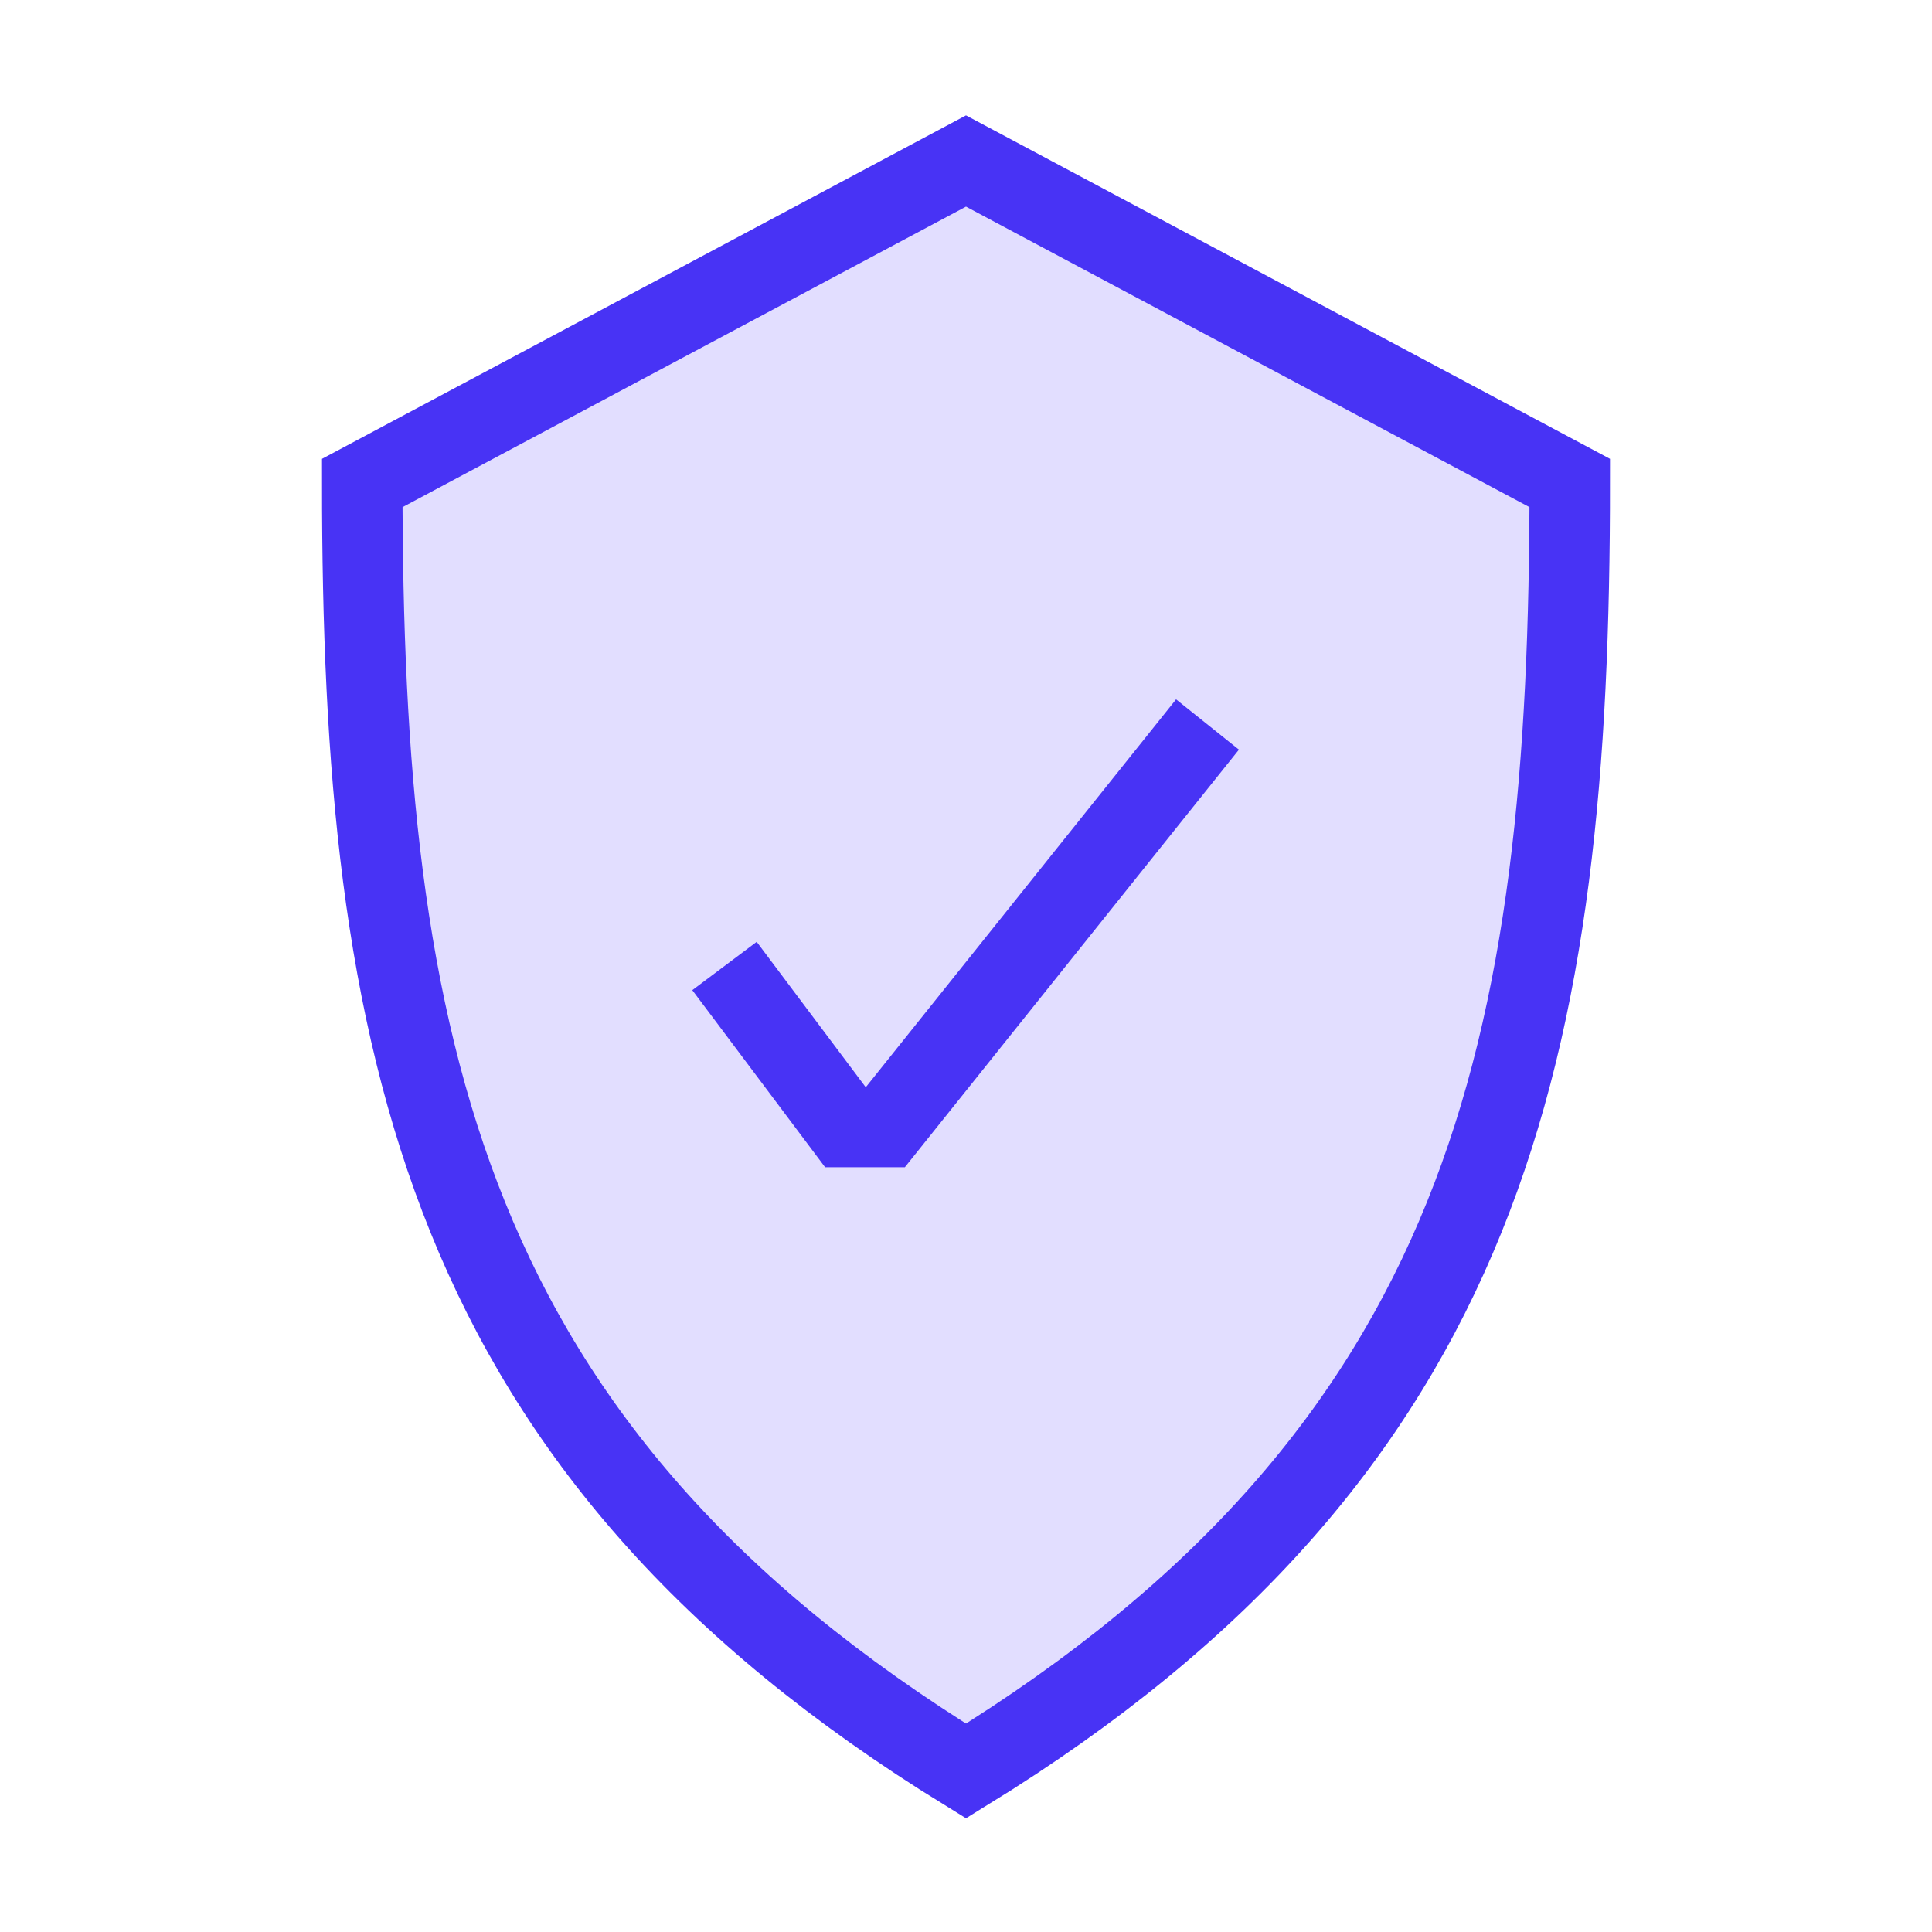 <svg width="48" height="48" viewBox="0 0 48 48" fill="none" xmlns="http://www.w3.org/2000/svg">
<path d="M24 4L39 12C39 26 37 36 24 44C11 36 9 26 9 12L24 4Z" fill="#E2DEFF" stroke="#4833F5" stroke-width="2" stroke-miterlimit="10"/>
<path d="M30 18L22 28H21L18 24" stroke="#4833F5" stroke-width="2" stroke-miterlimit="10"/>
</svg>

